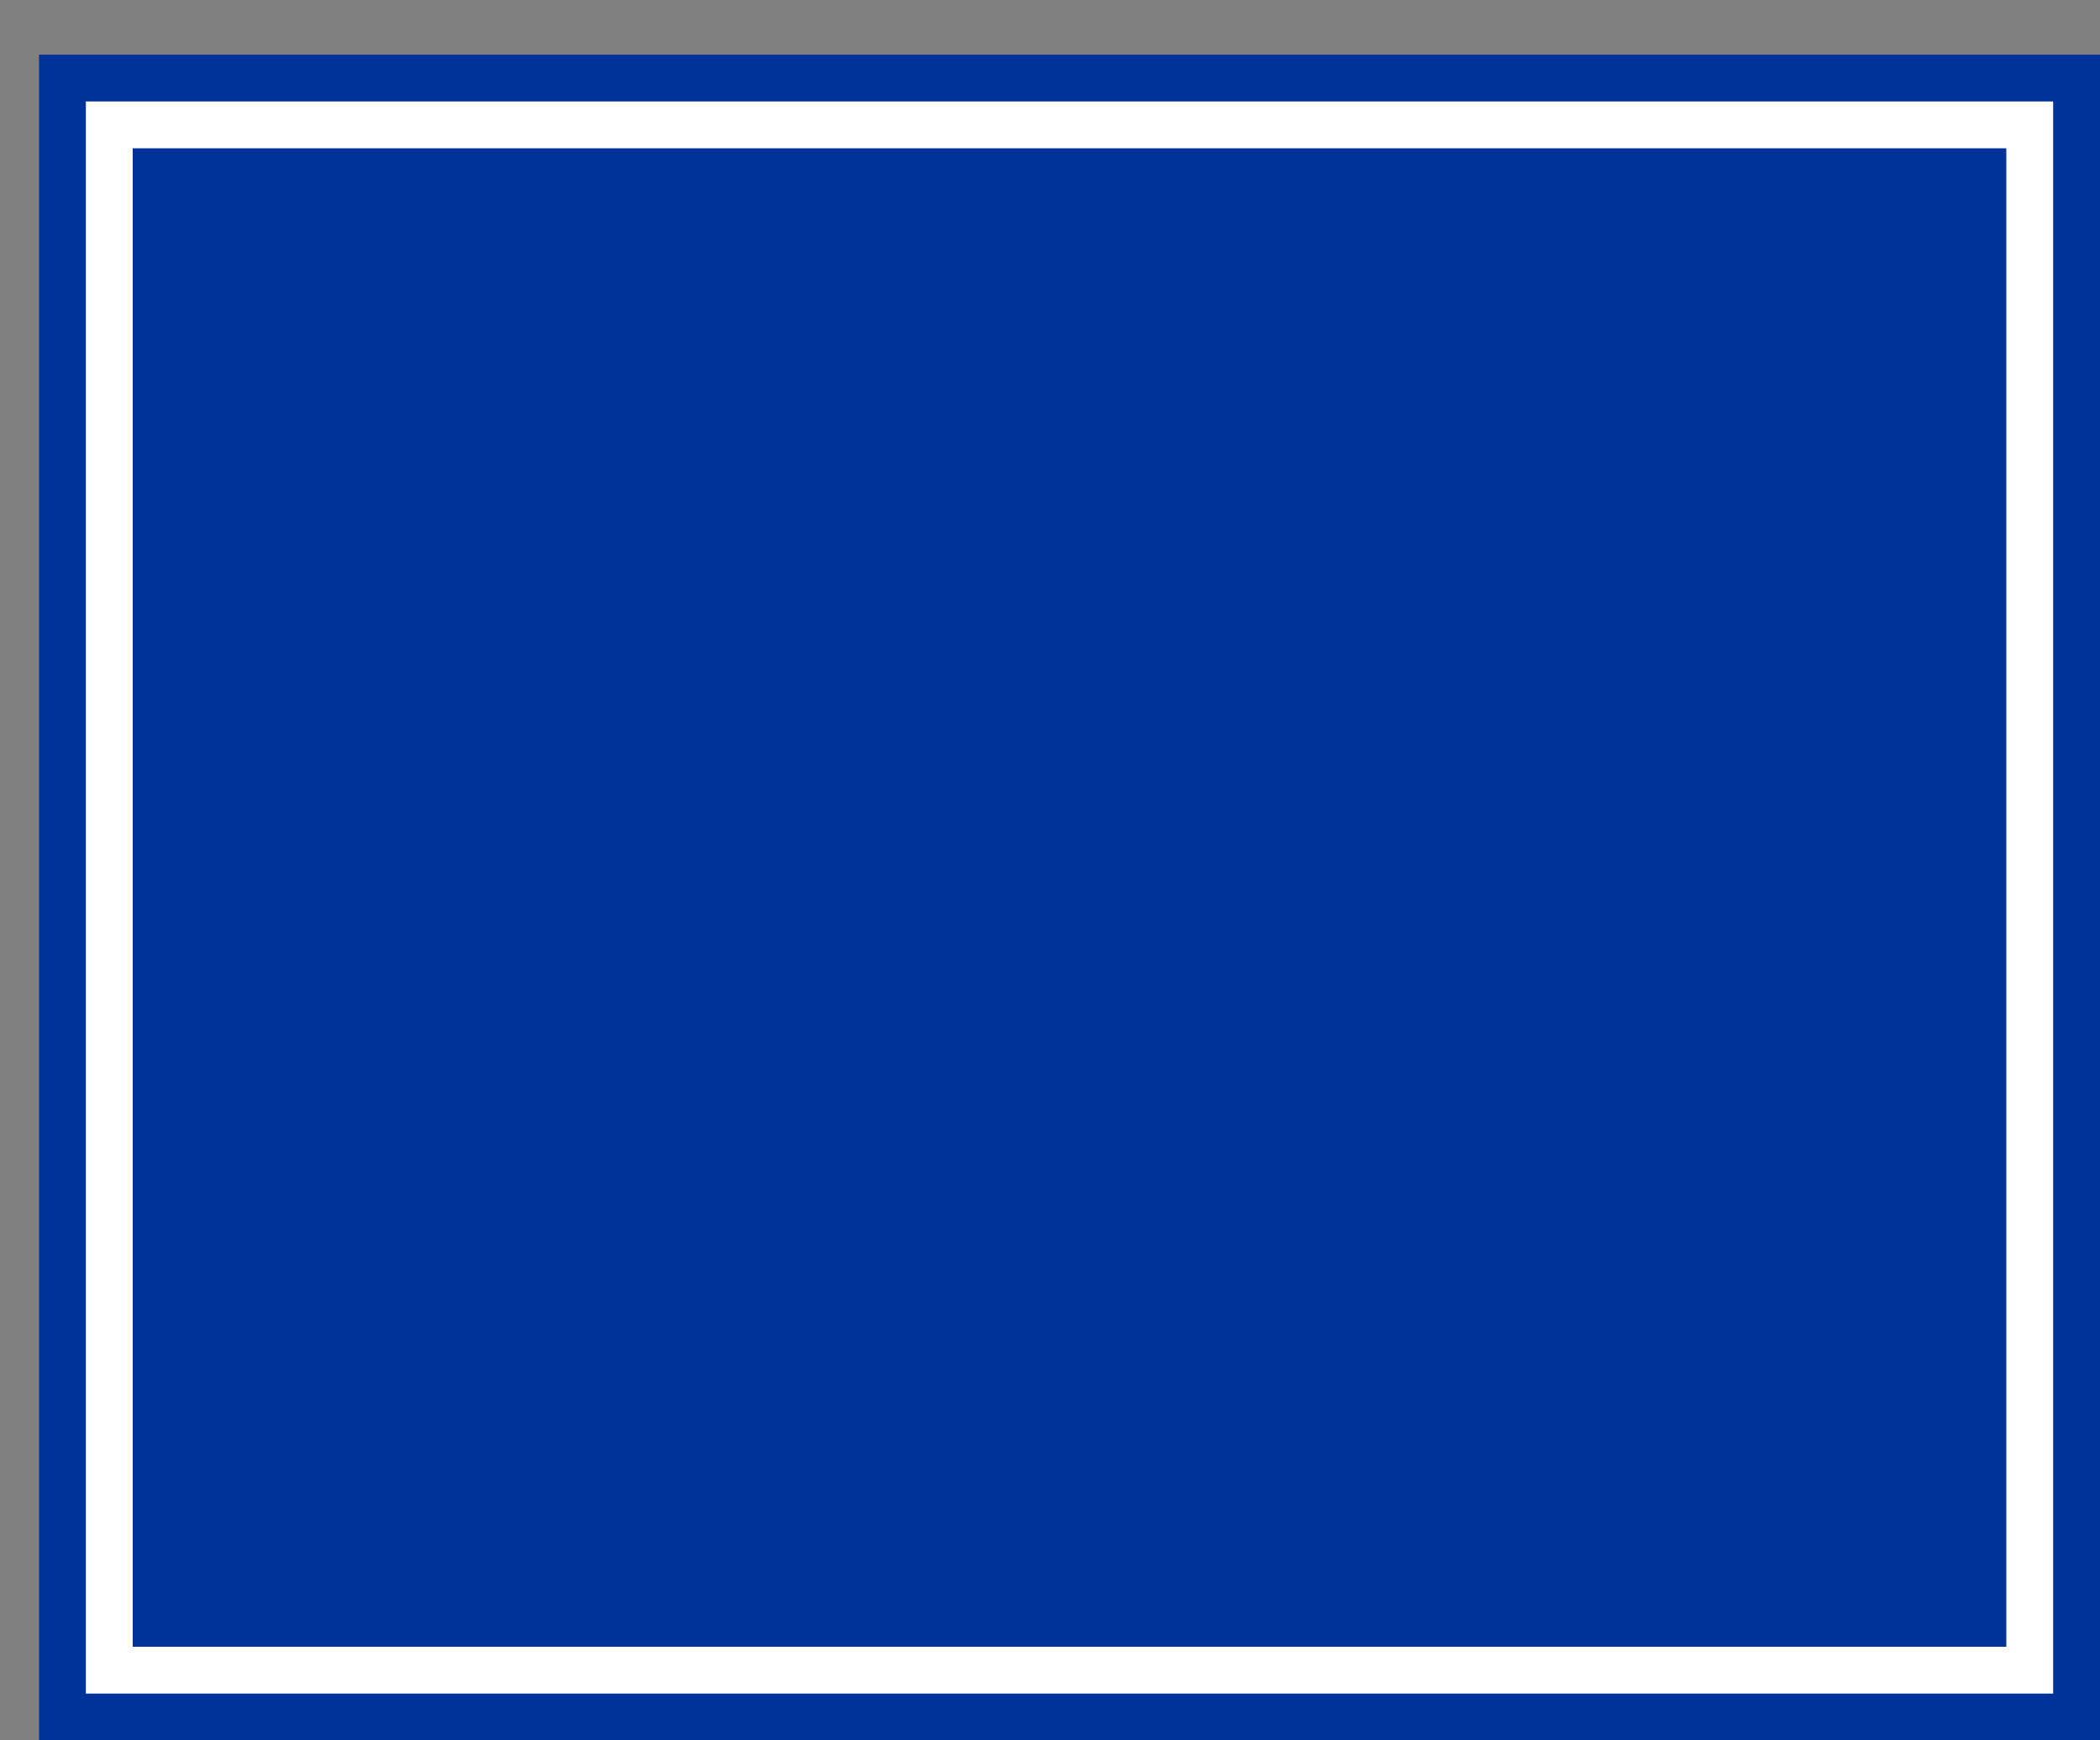 <svg xmlns='http://www.w3.org/2000/svg' width='100%' height='100%' viewBox='0 0 67.25 55.75'>
<rect x="0" y="0" width="67.25" height="55.75" fill="#808080" stroke="none"/>
<rect x='1.25' y='1.75' height='54' width='66' rx='0' fill='#003399'/>
<rect x='2.75' y='3.25' height='51.0' width='63.0' rx='0' fill='white'/>
<rect x='4.25' y='4.75' height='48.0' width='60.0' rx='0' fill='#003399'/>
</svg>
